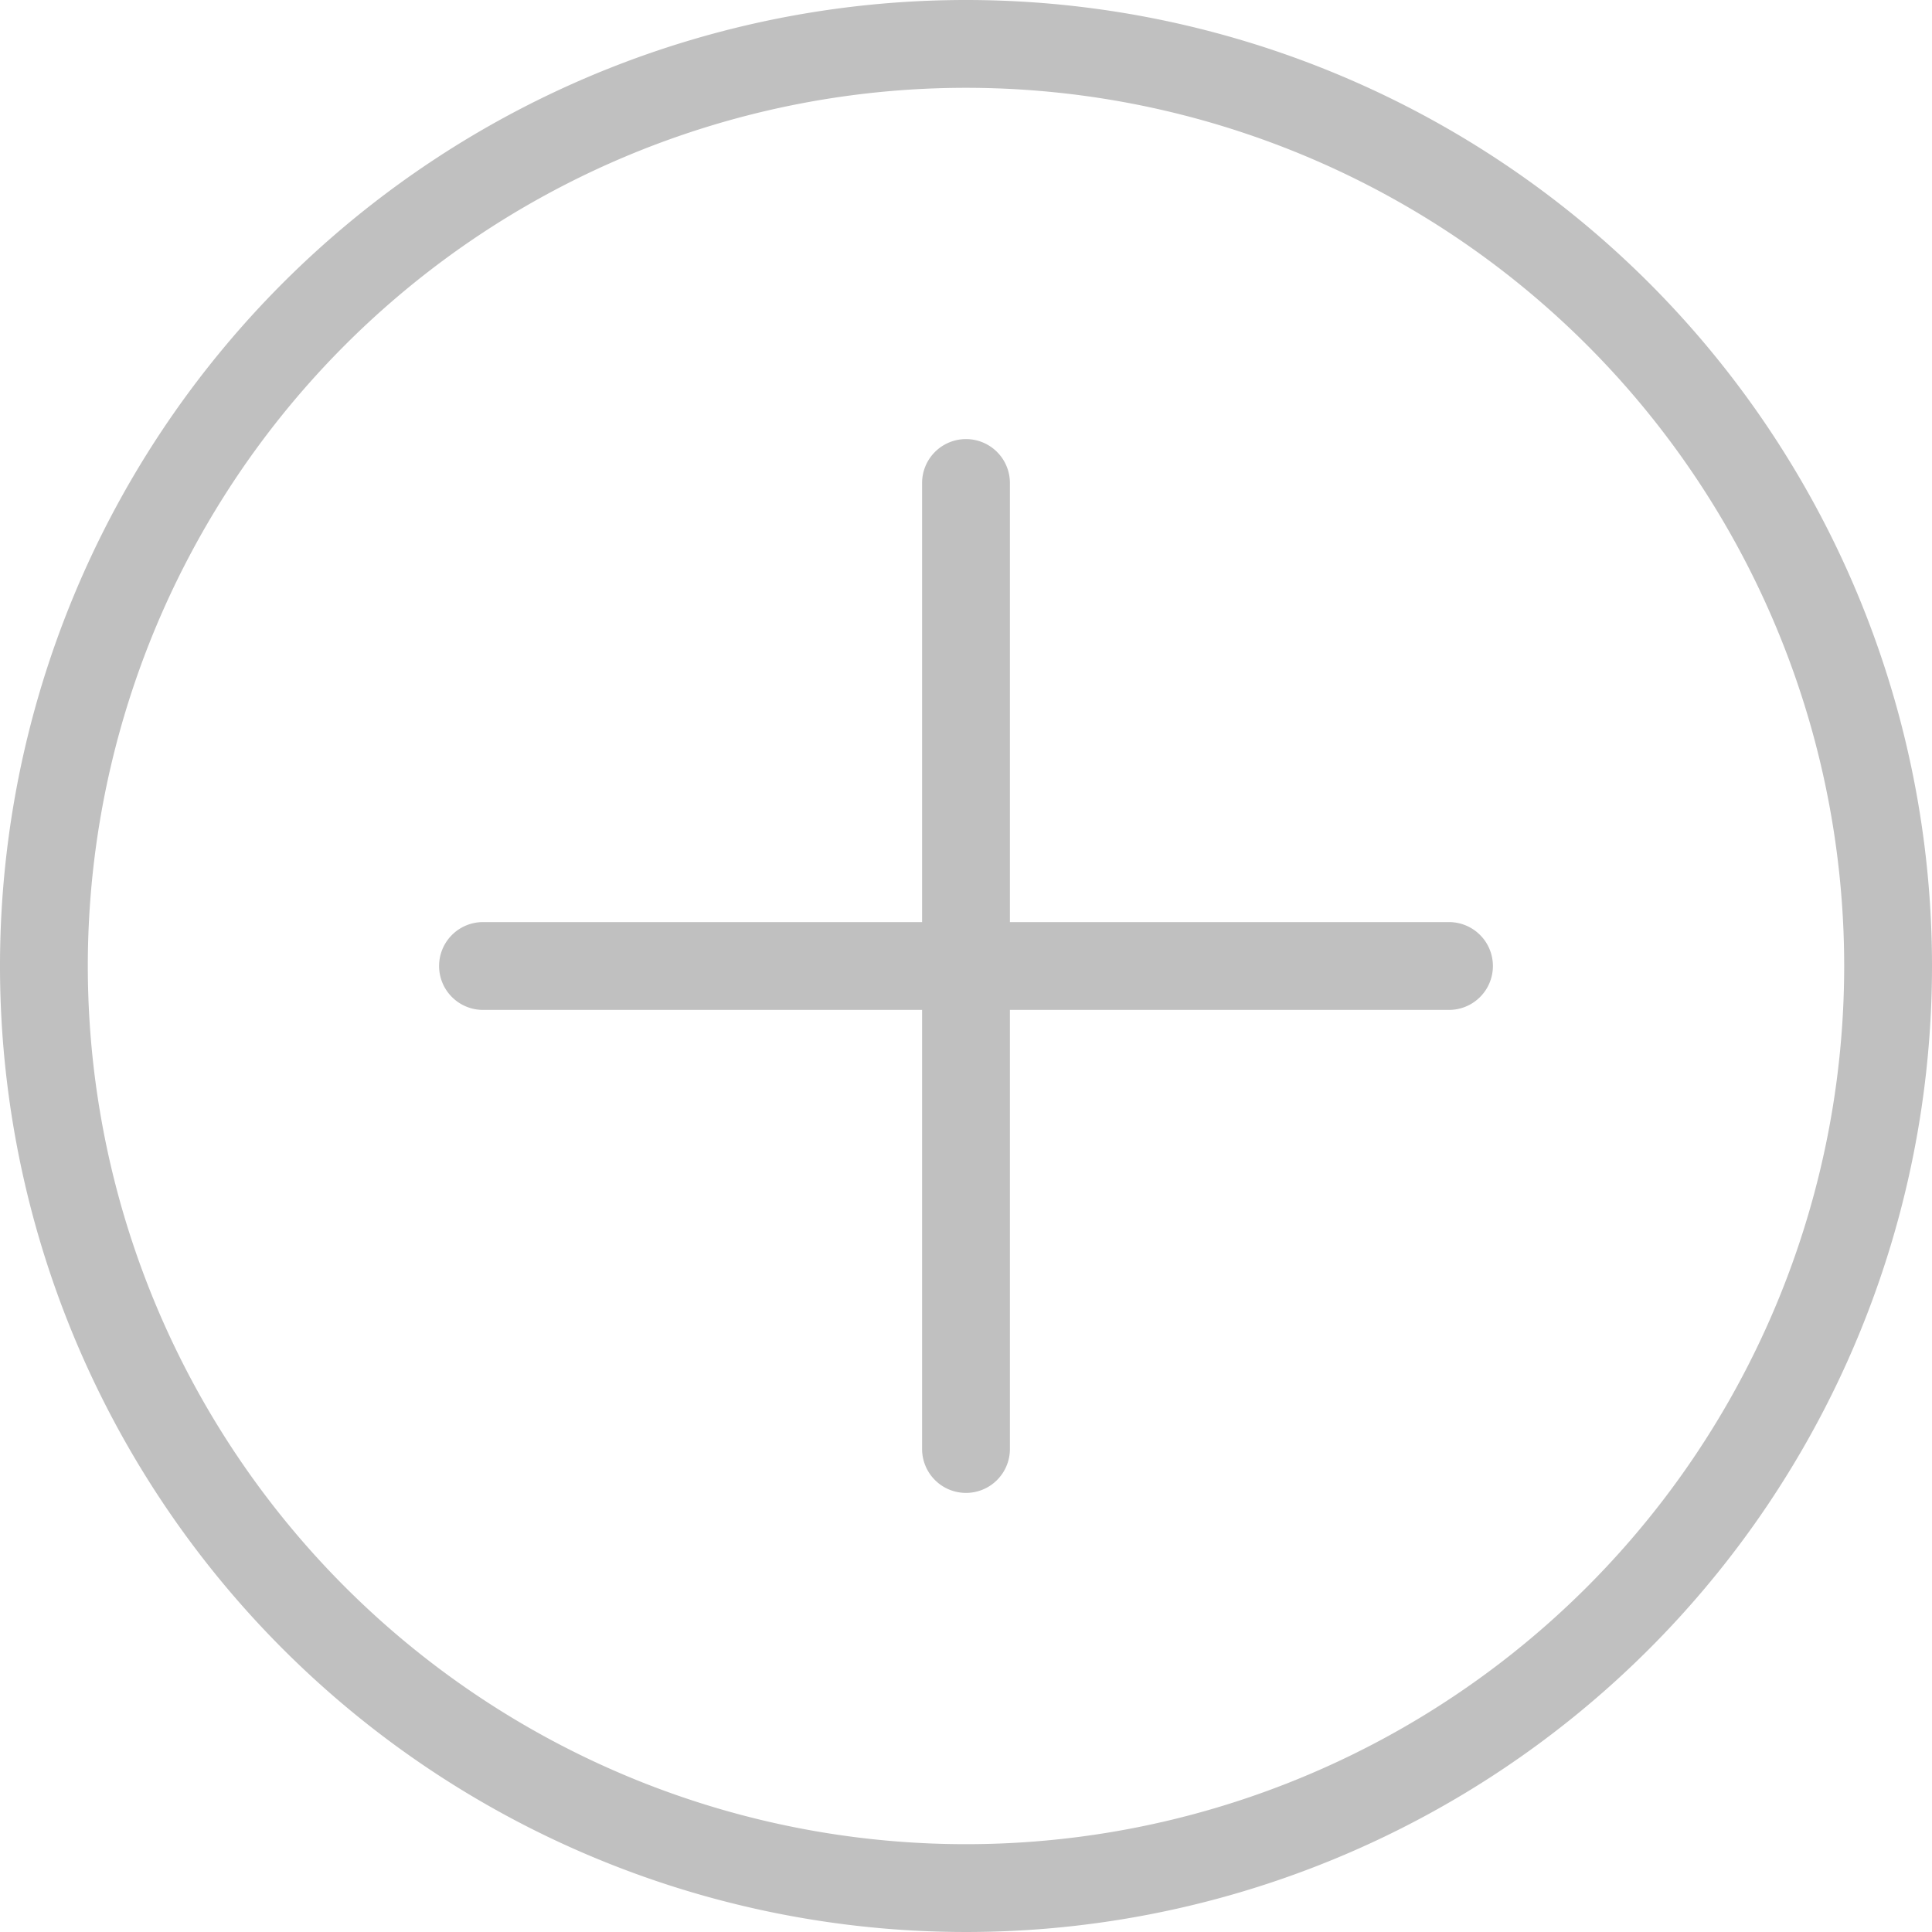 <svg xmlns="http://www.w3.org/2000/svg" viewBox="0 0 44 44"><title>plus-in-circle@1x</title><g id="Layer_2" data-name="Layer 2"><g id="General"><g id="Add_2x.png" data-name="Add@2x.png"><path fill="#C0C0C0" d="M22,0A22,22,0,1,0,44,22,22,22,0,0,0,22,0Zm0,42A20,20,0,1,1,42,22,20,20,0,0,1,22,42ZM33,21H23V11a1,1,0,1,0-2,0V21H11a1,1,0,0,0,0,2H21V33a1,1,0,0,0,2,0V23H33a1,1,0,0,0,0-2Z"/></g></g></g></svg>